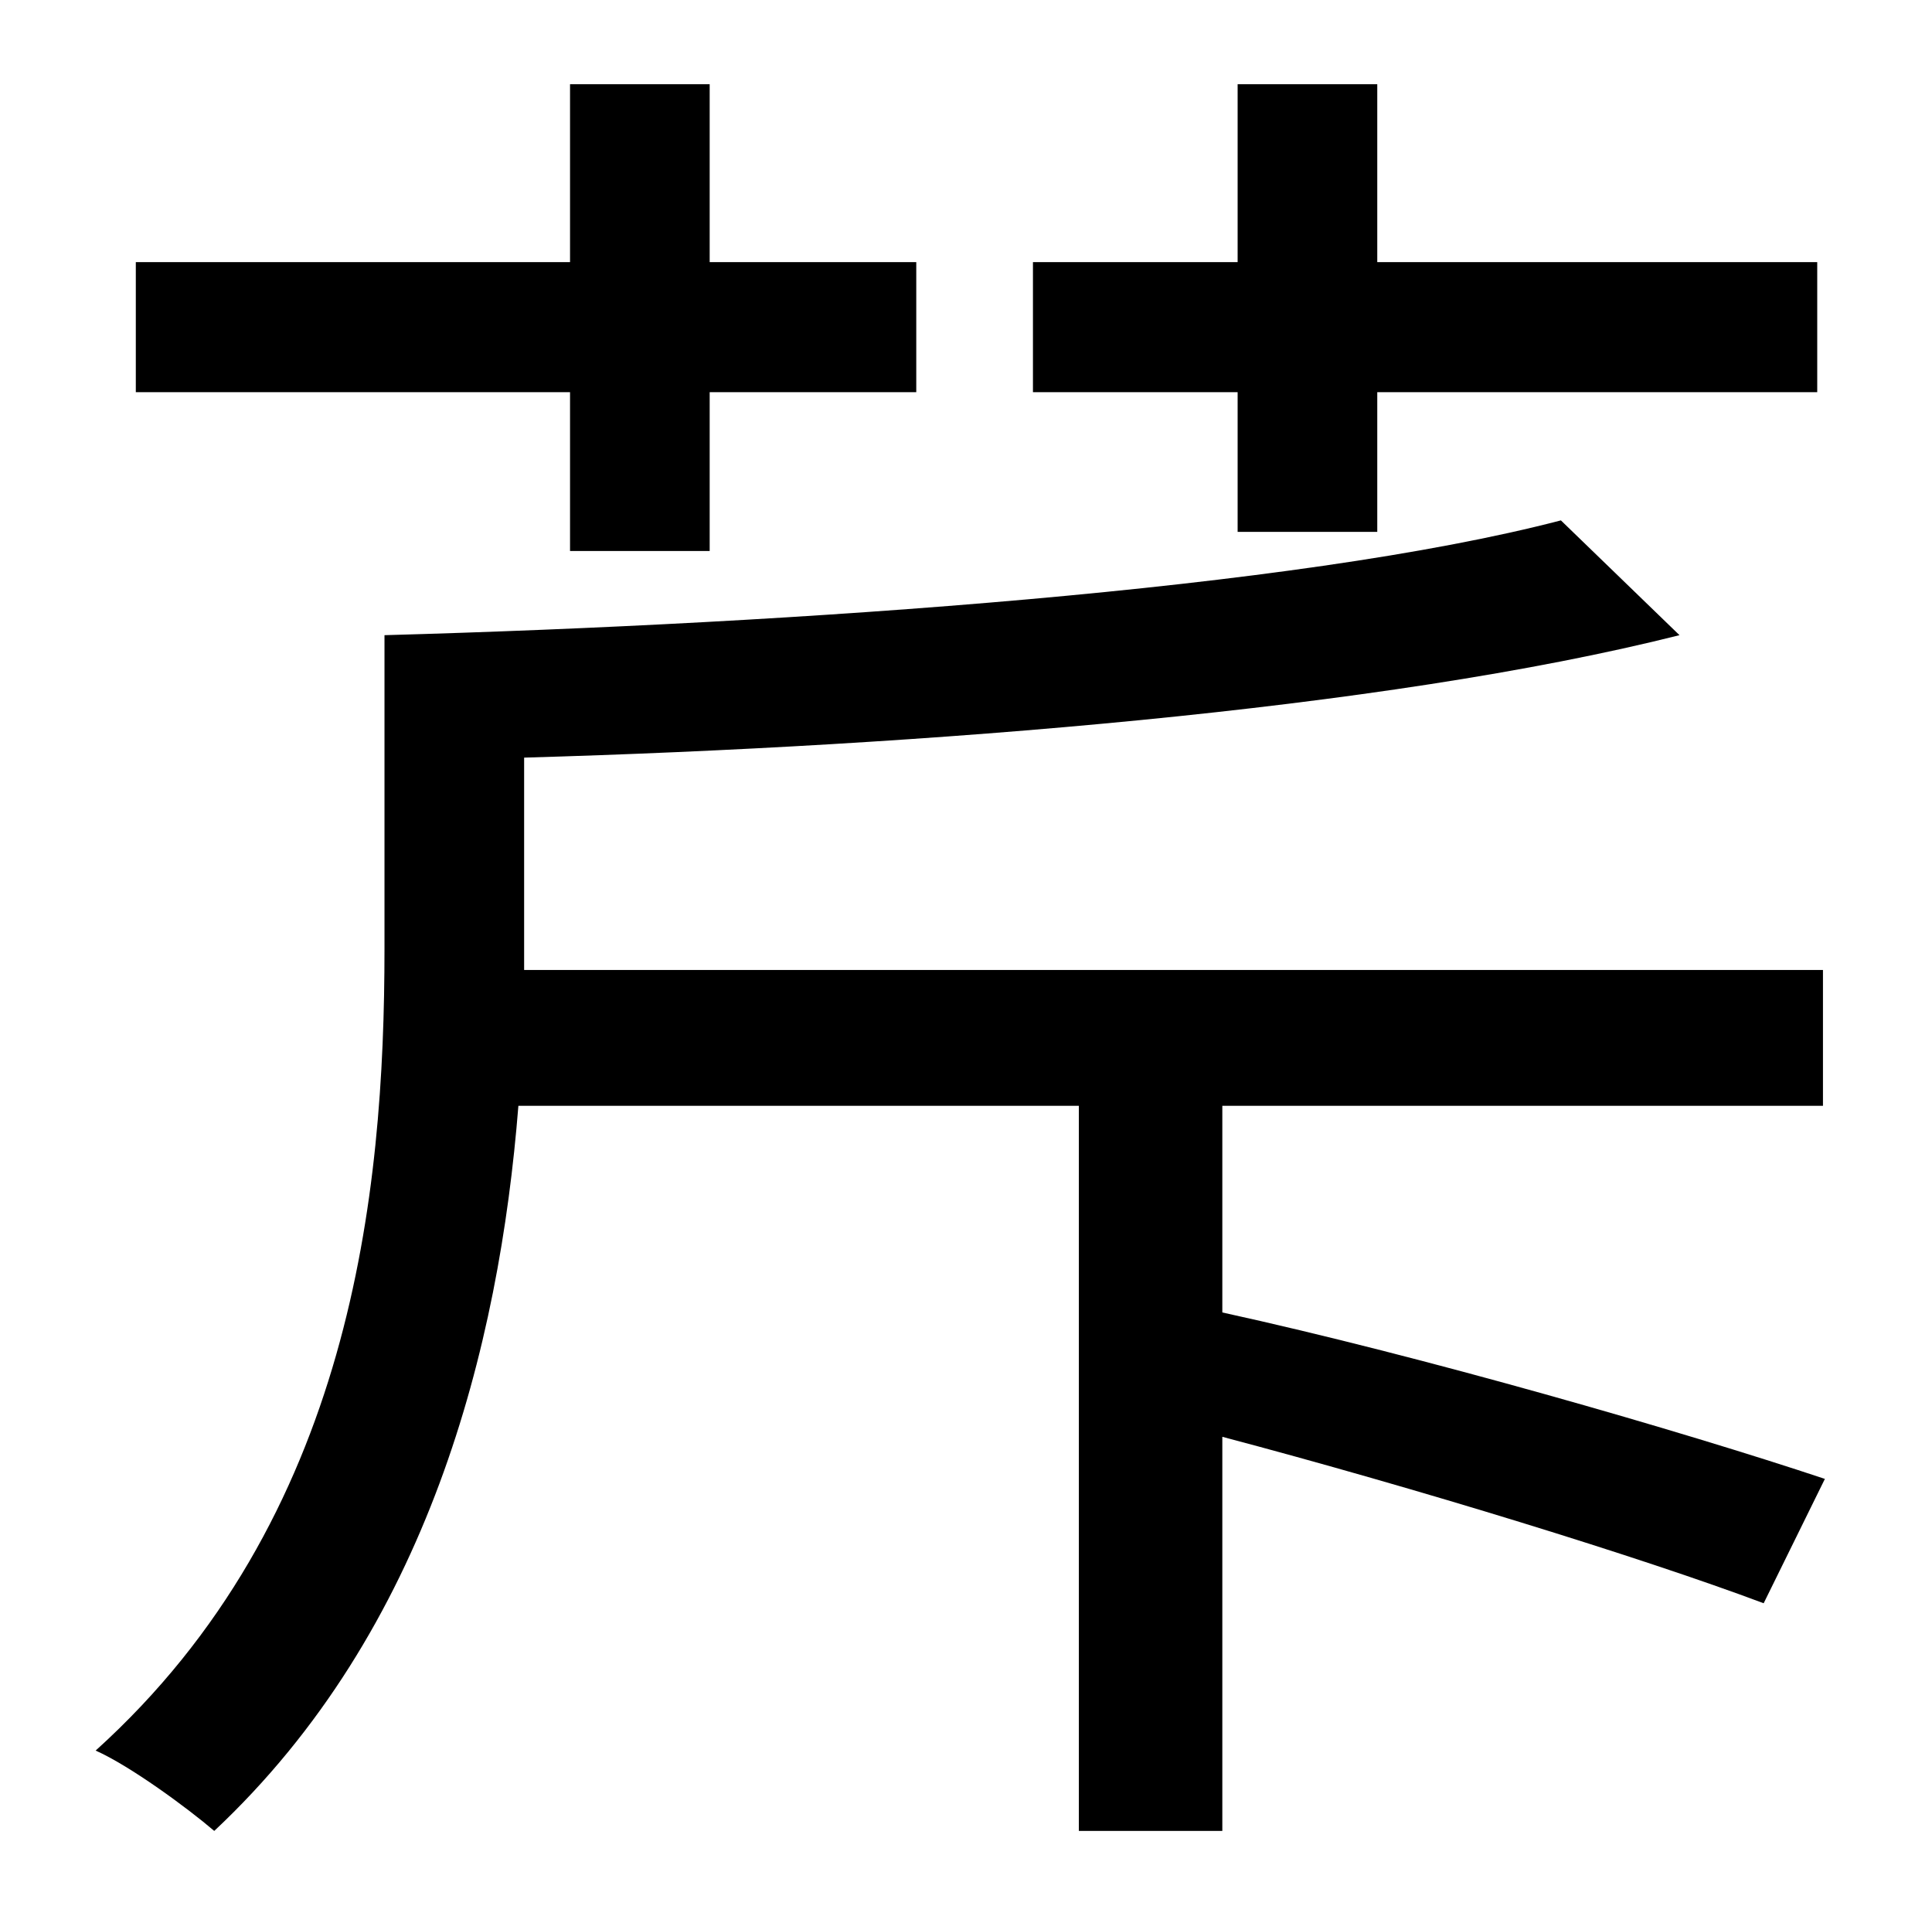 <?xml version="1.0" standalone="no"?>
<!DOCTYPE svg PUBLIC "-//W3C//DTD SVG 1.1//EN" "http://www.w3.org/Graphics/SVG/1.1/DTD/svg11.dtd" >
<svg xmlns="http://www.w3.org/2000/svg" xmlns:xlink="http://www.w3.org/1999/xlink" version="1.1" viewBox="-10 0 1010 1000">
   <path fill="currentColor"
d="M637 278v-73h-107v-68h107v-93h73v93h230v68h-230v73h-73zM288 288v-83h-227v-68h227v-93h73v93h108v68h-108v83h-73zM943 578h-314v108c105 23 240 62 315 87l-32 65c-64 -24 -181 -60 -283 -87v206h-75v-379h-293c-10 126 -47 274 -159 379c-14 -12 -44 -34 -62 -42
c134 -121 151 -291 151 -419v-164c215 -6 477 -24 615 -60l62 60c-155 39 -395 58 -604 64v102v9h679v71z" />
</svg>
